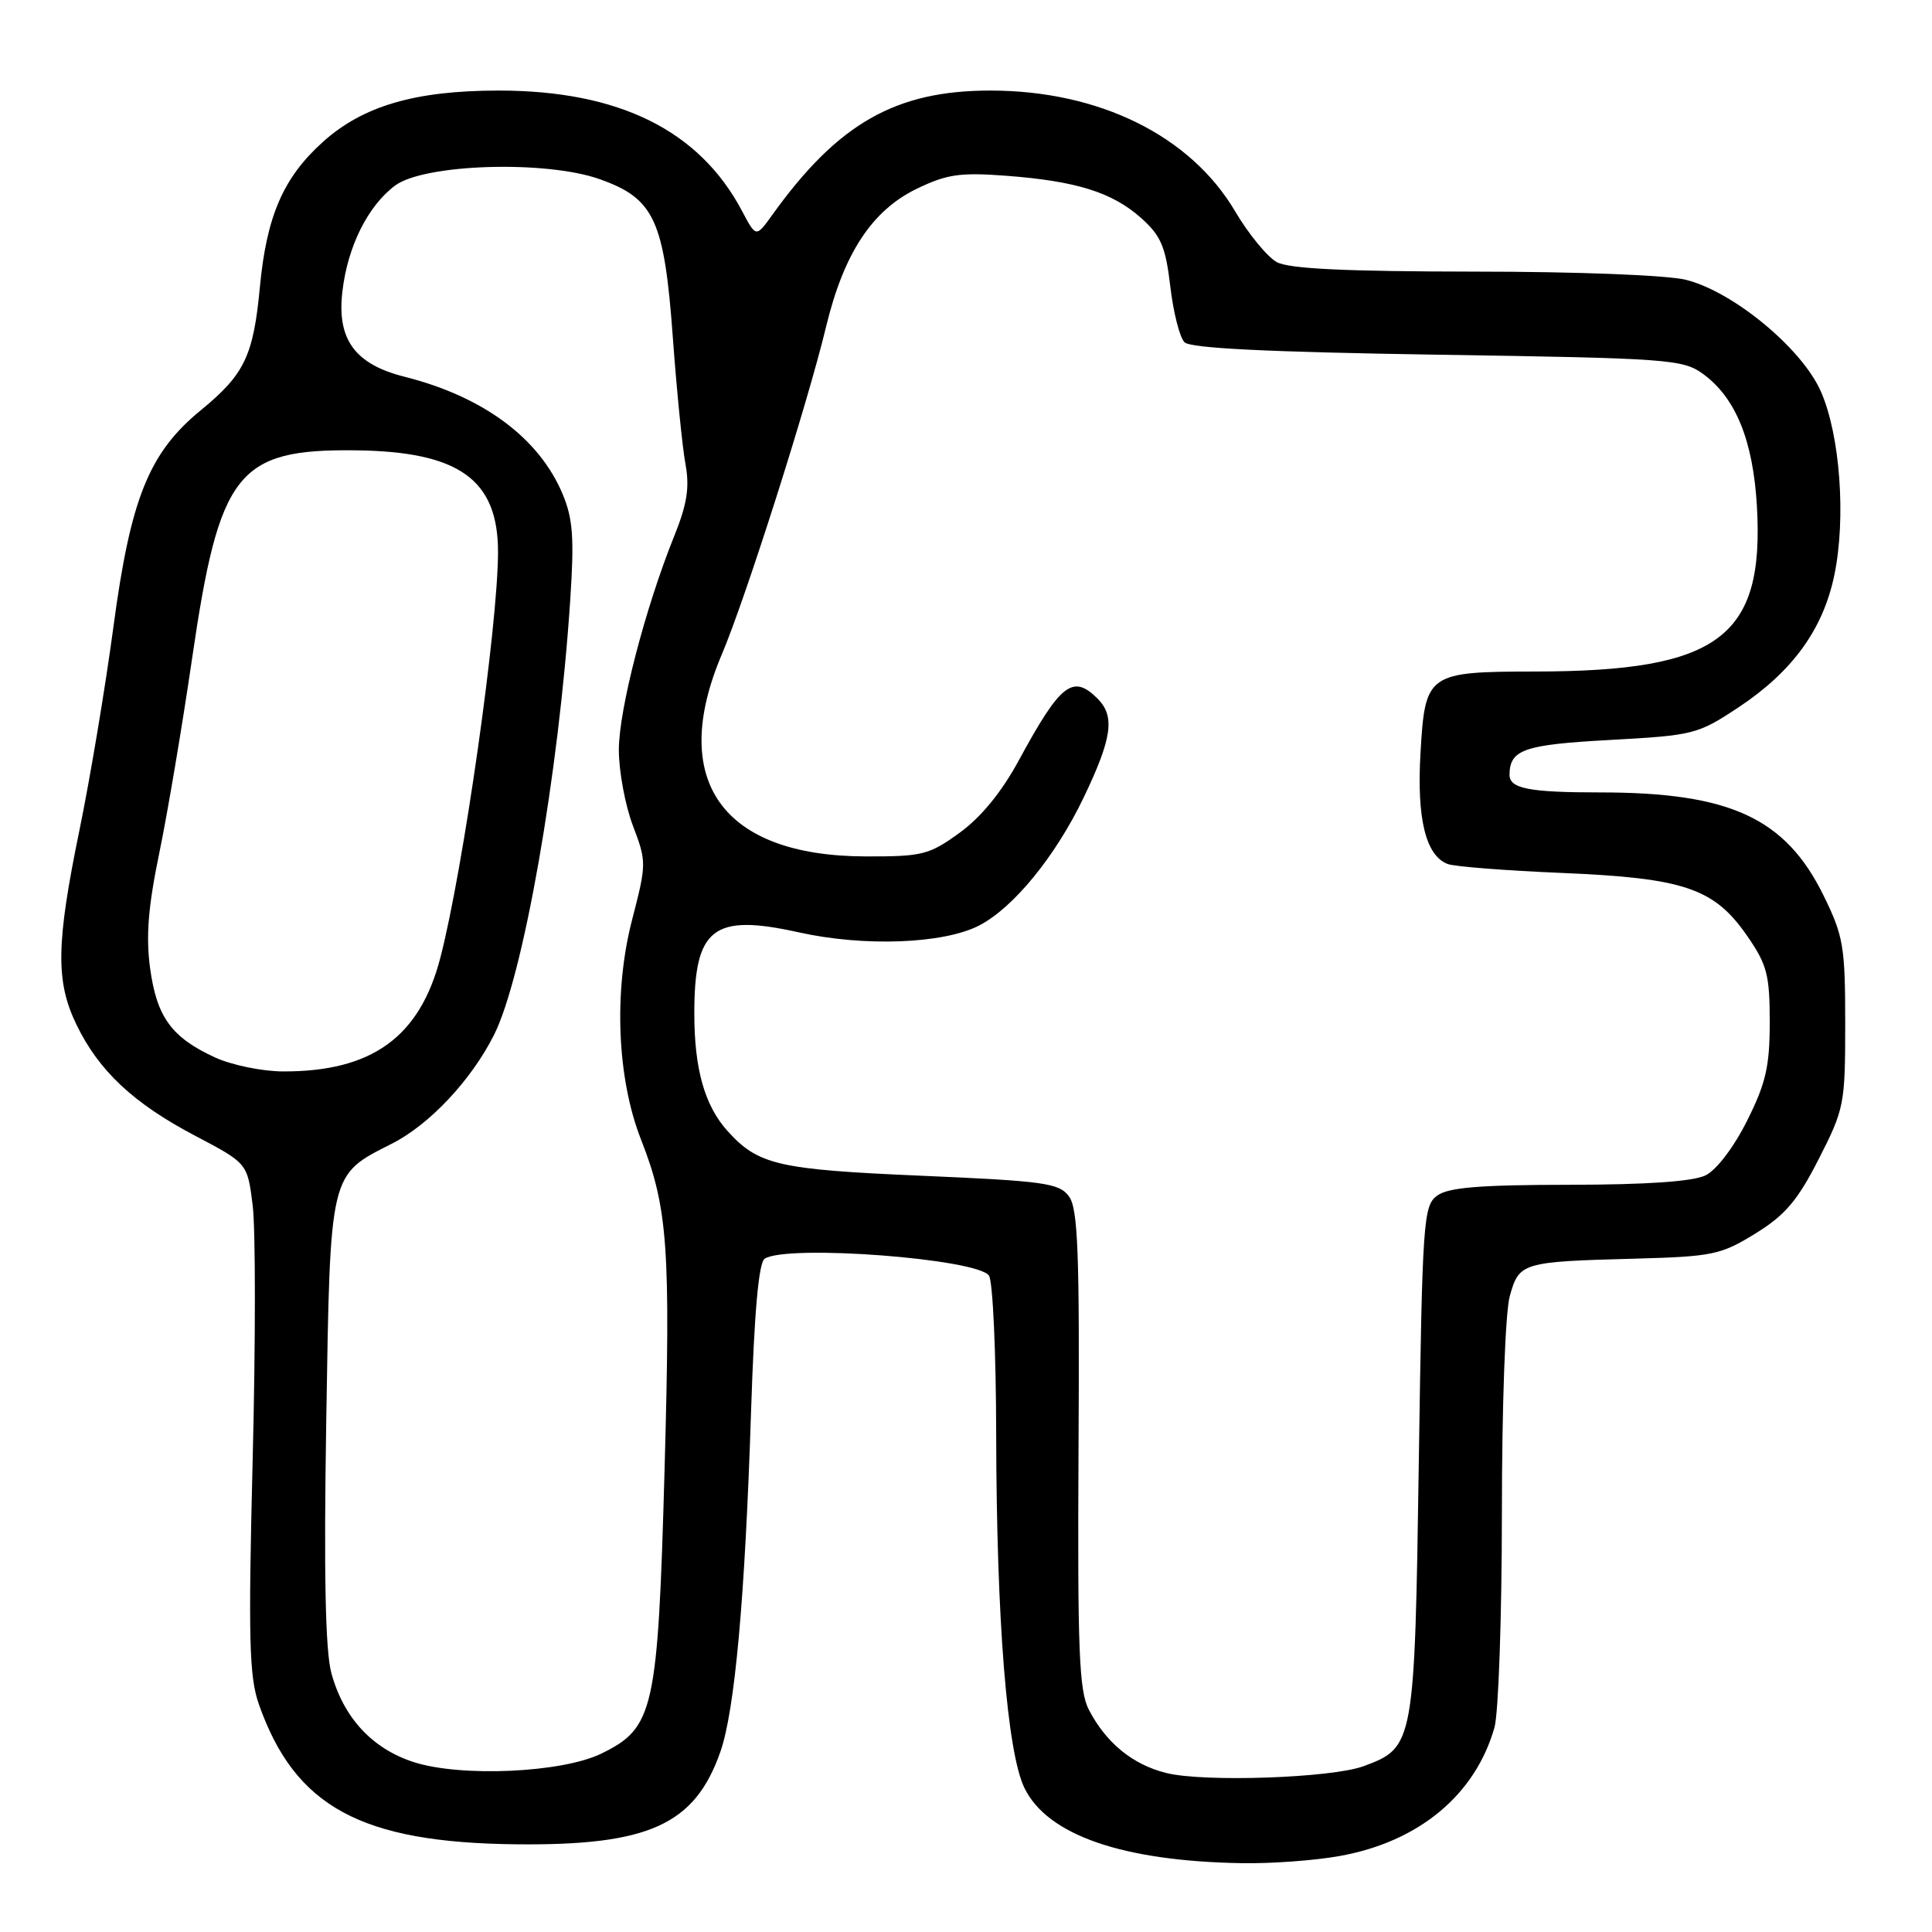<?xml version="1.0" encoding="UTF-8" standalone="no"?>
<!DOCTYPE svg PUBLIC "-//W3C//DTD SVG 1.1//EN" "http://www.w3.org/Graphics/SVG/1.1/DTD/svg11.dtd" >
<svg xmlns="http://www.w3.org/2000/svg" xmlns:xlink="http://www.w3.org/1999/xlink" version="1.1" viewBox="0 0 256 256">
 <g >
 <path fill="currentColor"
d=" M 177.57 245.92 C 188.02 244.03 195.47 237.84 198.02 228.92 C 198.56 227.05 199.00 214.26 199.01 200.51 C 199.01 186.29 199.46 173.89 200.05 171.76 C 201.29 167.29 201.64 167.18 216.60 166.78 C 226.94 166.50 228.02 166.27 232.60 163.45 C 236.54 161.02 238.19 159.08 241.00 153.56 C 244.38 146.94 244.50 146.31 244.50 135.60 C 244.50 125.41 244.26 124.02 241.64 118.68 C 236.59 108.39 229.25 105.00 212.03 105.00 C 202.61 105.00 199.99 104.49 200.02 102.64 C 200.06 99.32 201.94 98.67 213.30 98.05 C 224.43 97.44 224.96 97.31 230.40 93.70 C 237.53 88.96 241.57 83.38 243.06 76.20 C 244.63 68.64 243.82 57.61 241.26 51.84 C 238.73 46.14 229.68 38.66 223.41 37.08 C 220.94 36.46 209.00 35.99 195.31 35.99 C 178.35 35.97 170.84 35.62 169.20 34.74 C 167.94 34.06 165.44 31.02 163.66 28.00 C 157.74 17.97 145.64 12.00 131.22 12.00 C 118.66 12.00 111.03 16.35 102.32 28.49 C 100.18 31.47 100.18 31.47 98.34 27.99 C 92.69 17.28 82.04 12.00 66.08 12.00 C 55.02 12.00 48.09 14.03 42.78 18.81 C 37.54 23.53 35.33 28.62 34.44 38.00 C 33.58 47.15 32.41 49.60 26.63 54.34 C 19.74 59.98 17.31 66.00 15.03 83.05 C 13.97 91.00 11.95 103.07 10.55 109.89 C 7.43 125.04 7.35 130.03 10.14 135.79 C 13.10 141.90 17.70 146.21 25.85 150.49 C 32.79 154.14 32.79 154.14 33.48 159.71 C 33.87 162.78 33.87 177.94 33.48 193.40 C 32.89 217.12 33.02 222.17 34.29 225.79 C 39.07 239.42 47.83 244.18 68.50 244.38 C 85.95 244.55 92.05 241.79 95.44 232.16 C 97.37 226.70 98.72 211.73 99.52 187.01 C 99.95 173.81 100.53 167.28 101.33 166.78 C 104.34 164.86 129.62 166.79 131.05 169.04 C 131.56 169.85 131.98 179.28 132.00 190.00 C 132.04 214.69 133.44 232.20 135.75 236.93 C 138.81 243.18 148.78 246.62 164.57 246.88 C 168.45 246.95 174.30 246.52 177.57 245.92 Z  M 154.53 234.93 C 150.08 233.82 146.56 230.94 144.28 226.55 C 142.98 224.06 142.77 218.70 142.91 192.05 C 143.06 166.01 142.84 160.16 141.65 158.54 C 140.35 156.76 138.44 156.50 122.06 155.79 C 103.07 154.97 100.46 154.36 96.39 149.85 C 93.37 146.49 92.00 141.65 92.00 134.29 C 92.00 122.95 94.49 121.02 105.84 123.54 C 114.51 125.47 125.03 125.07 129.75 122.63 C 134.29 120.28 139.86 113.46 143.59 105.68 C 147.37 97.79 147.77 94.91 145.43 92.57 C 142.15 89.29 140.52 90.57 135.00 100.75 C 132.72 104.96 129.98 108.30 127.15 110.35 C 123.11 113.28 122.22 113.50 114.65 113.48 C 95.68 113.42 88.56 103.40 95.64 86.72 C 98.79 79.31 107.02 53.45 109.46 43.29 C 111.80 33.59 115.54 27.89 121.46 25.02 C 125.46 23.08 127.21 22.83 133.33 23.29 C 142.67 24.00 147.39 25.49 151.22 28.90 C 153.83 31.24 154.45 32.68 155.07 37.95 C 155.47 41.39 156.32 44.72 156.95 45.35 C 157.74 46.15 168.07 46.65 190.48 47.00 C 221.20 47.47 223.00 47.61 225.68 49.56 C 230.00 52.73 232.29 58.36 232.80 67.07 C 233.80 84.45 227.77 88.95 203.44 88.98 C 189.12 89.00 188.83 89.21 188.22 99.84 C 187.72 108.48 188.92 113.37 191.81 114.48 C 192.71 114.83 199.53 115.36 206.97 115.67 C 223.18 116.35 227.13 117.69 231.50 124.00 C 234.14 127.81 234.50 129.17 234.50 135.41 C 234.50 141.29 233.99 143.53 231.50 148.50 C 229.76 151.99 227.45 155.02 226.00 155.74 C 224.34 156.55 218.25 156.98 207.94 156.99 C 196.10 157.00 191.92 157.34 190.44 158.42 C 188.60 159.76 188.47 161.65 188.00 193.67 C 187.45 231.20 187.38 231.55 180.68 234.03 C 176.45 235.59 159.52 236.18 154.53 234.93 Z  M 54.83 233.49 C 49.33 231.72 45.52 227.61 43.91 221.70 C 43.11 218.79 42.90 208.53 43.23 188.31 C 43.76 155.14 43.61 155.75 51.93 151.54 C 56.90 149.02 62.39 143.19 65.43 137.19 C 69.32 129.54 74.03 102.70 75.56 79.49 C 76.10 71.32 75.92 68.74 74.56 65.49 C 71.45 58.05 64.04 52.55 53.60 49.92 C 47.02 48.26 44.62 44.97 45.37 38.62 C 46.06 32.66 48.74 27.29 52.35 24.59 C 56.20 21.71 72.33 21.21 79.46 23.74 C 86.71 26.31 88.02 29.15 89.16 44.79 C 89.67 51.78 90.42 59.30 90.83 61.50 C 91.39 64.57 91.05 66.78 89.35 71.00 C 85.49 80.57 82.00 94.04 82.00 99.36 C 82.00 102.19 82.84 106.70 83.86 109.40 C 85.68 114.19 85.68 114.45 83.75 121.90 C 81.29 131.40 81.76 142.91 84.94 151.00 C 88.50 160.07 88.87 165.35 88.06 194.70 C 87.17 226.68 86.67 228.95 79.68 232.36 C 74.49 234.90 61.10 235.51 54.83 233.49 Z  M 28.50 140.12 C 22.73 137.47 20.77 134.77 19.89 128.30 C 19.32 124.08 19.63 120.17 21.10 113.06 C 22.19 107.80 24.15 96.19 25.45 87.27 C 29.06 62.53 31.44 59.50 47.05 59.67 C 60.83 59.82 66.01 63.52 65.99 73.20 C 65.97 82.97 61.41 115.06 58.36 126.86 C 55.64 137.41 49.29 142.01 37.50 141.97 C 34.75 141.96 30.70 141.13 28.50 140.12 Z "/>
</g>
</svg>